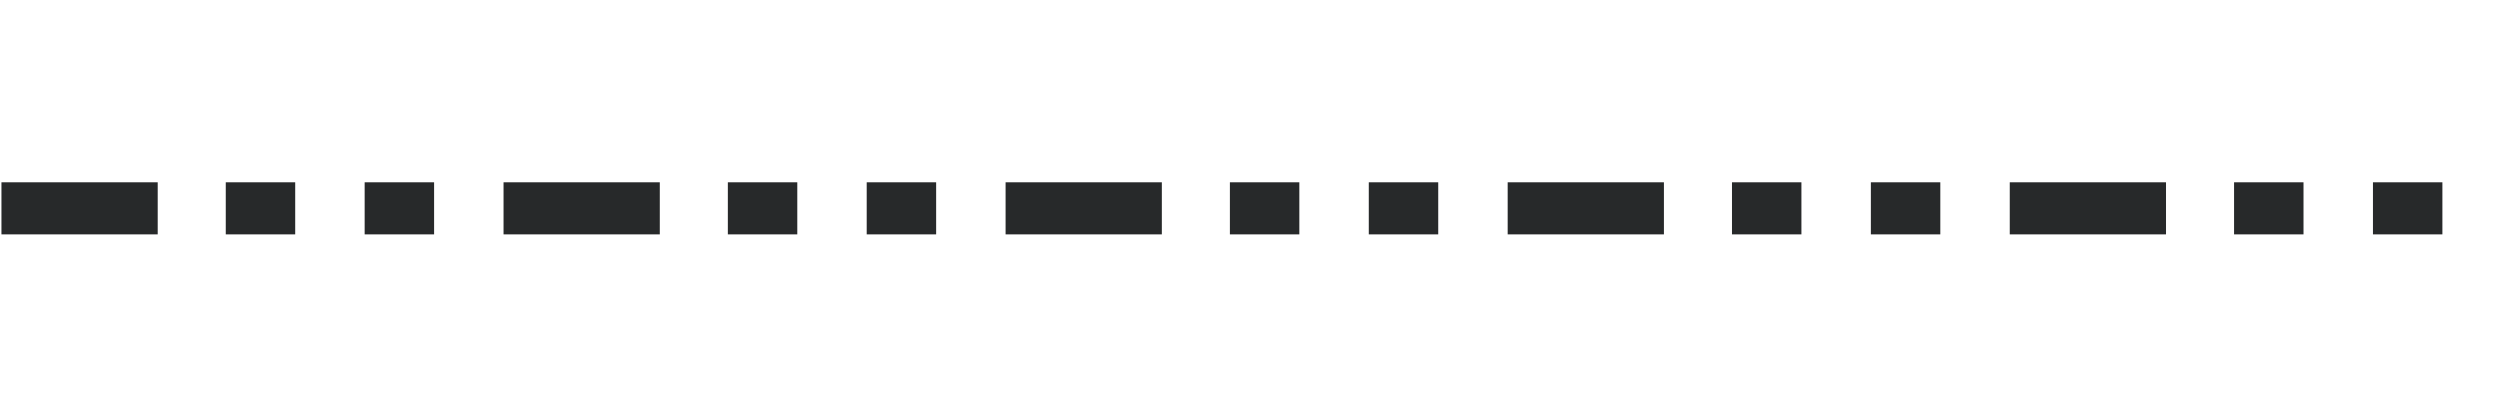 <svg width="72" height="12" viewBox="0 0 72 12" fill="none" xmlns="http://www.w3.org/2000/svg">
<path d="M4.542 5.25H0.042V6.75H4.542V5.25Z" fill="#27292A"/>
<path d="M6.502 5.25H8.502V6.75H6.502V5.25Z" fill="#27292A"/>
<path d="M10.502 5.25H12.502V6.75H10.502V5.25Z" fill="#27292A"/>
<path d="M19.002 5.25H14.502V6.75H19.002V5.25Z" fill="#27292A"/>
<path d="M20.962 5.25H22.962V6.75H20.962V5.25Z" fill="#27292A"/>
<path d="M24.961 5.25H26.961V6.75H24.961V5.25Z" fill="#27292A"/>
<path d="M28.961 5.25H33.461V6.75H28.961V5.25Z" fill="#27292A"/>
<path d="M37.421 5.25H35.421V6.75H37.421V5.25Z" fill="#27292A"/>
<path d="M41.421 5.25H39.421V6.75H41.421V5.25Z" fill="#27292A"/>
<path d="M47.921 5.25H43.421V6.75H47.921V5.25Z" fill="#27292A"/>
<path d="M49.881 5.25H51.881V6.75H49.881V5.25Z" fill="#27292A"/>
<path d="M53.881 5.25H55.881V6.75H53.881V5.25Z" fill="#27292A"/>
<path d="M57.881 5.25H62.381V6.75H57.881V5.25Z" fill="#27292A"/>
<path d="M66.341 5.25H64.341V6.75H66.341V5.25Z" fill="#27292A"/>
<path d="M70.341 5.25H68.341V6.75H70.341V5.25Z" fill="#27292A"/>
</svg>
